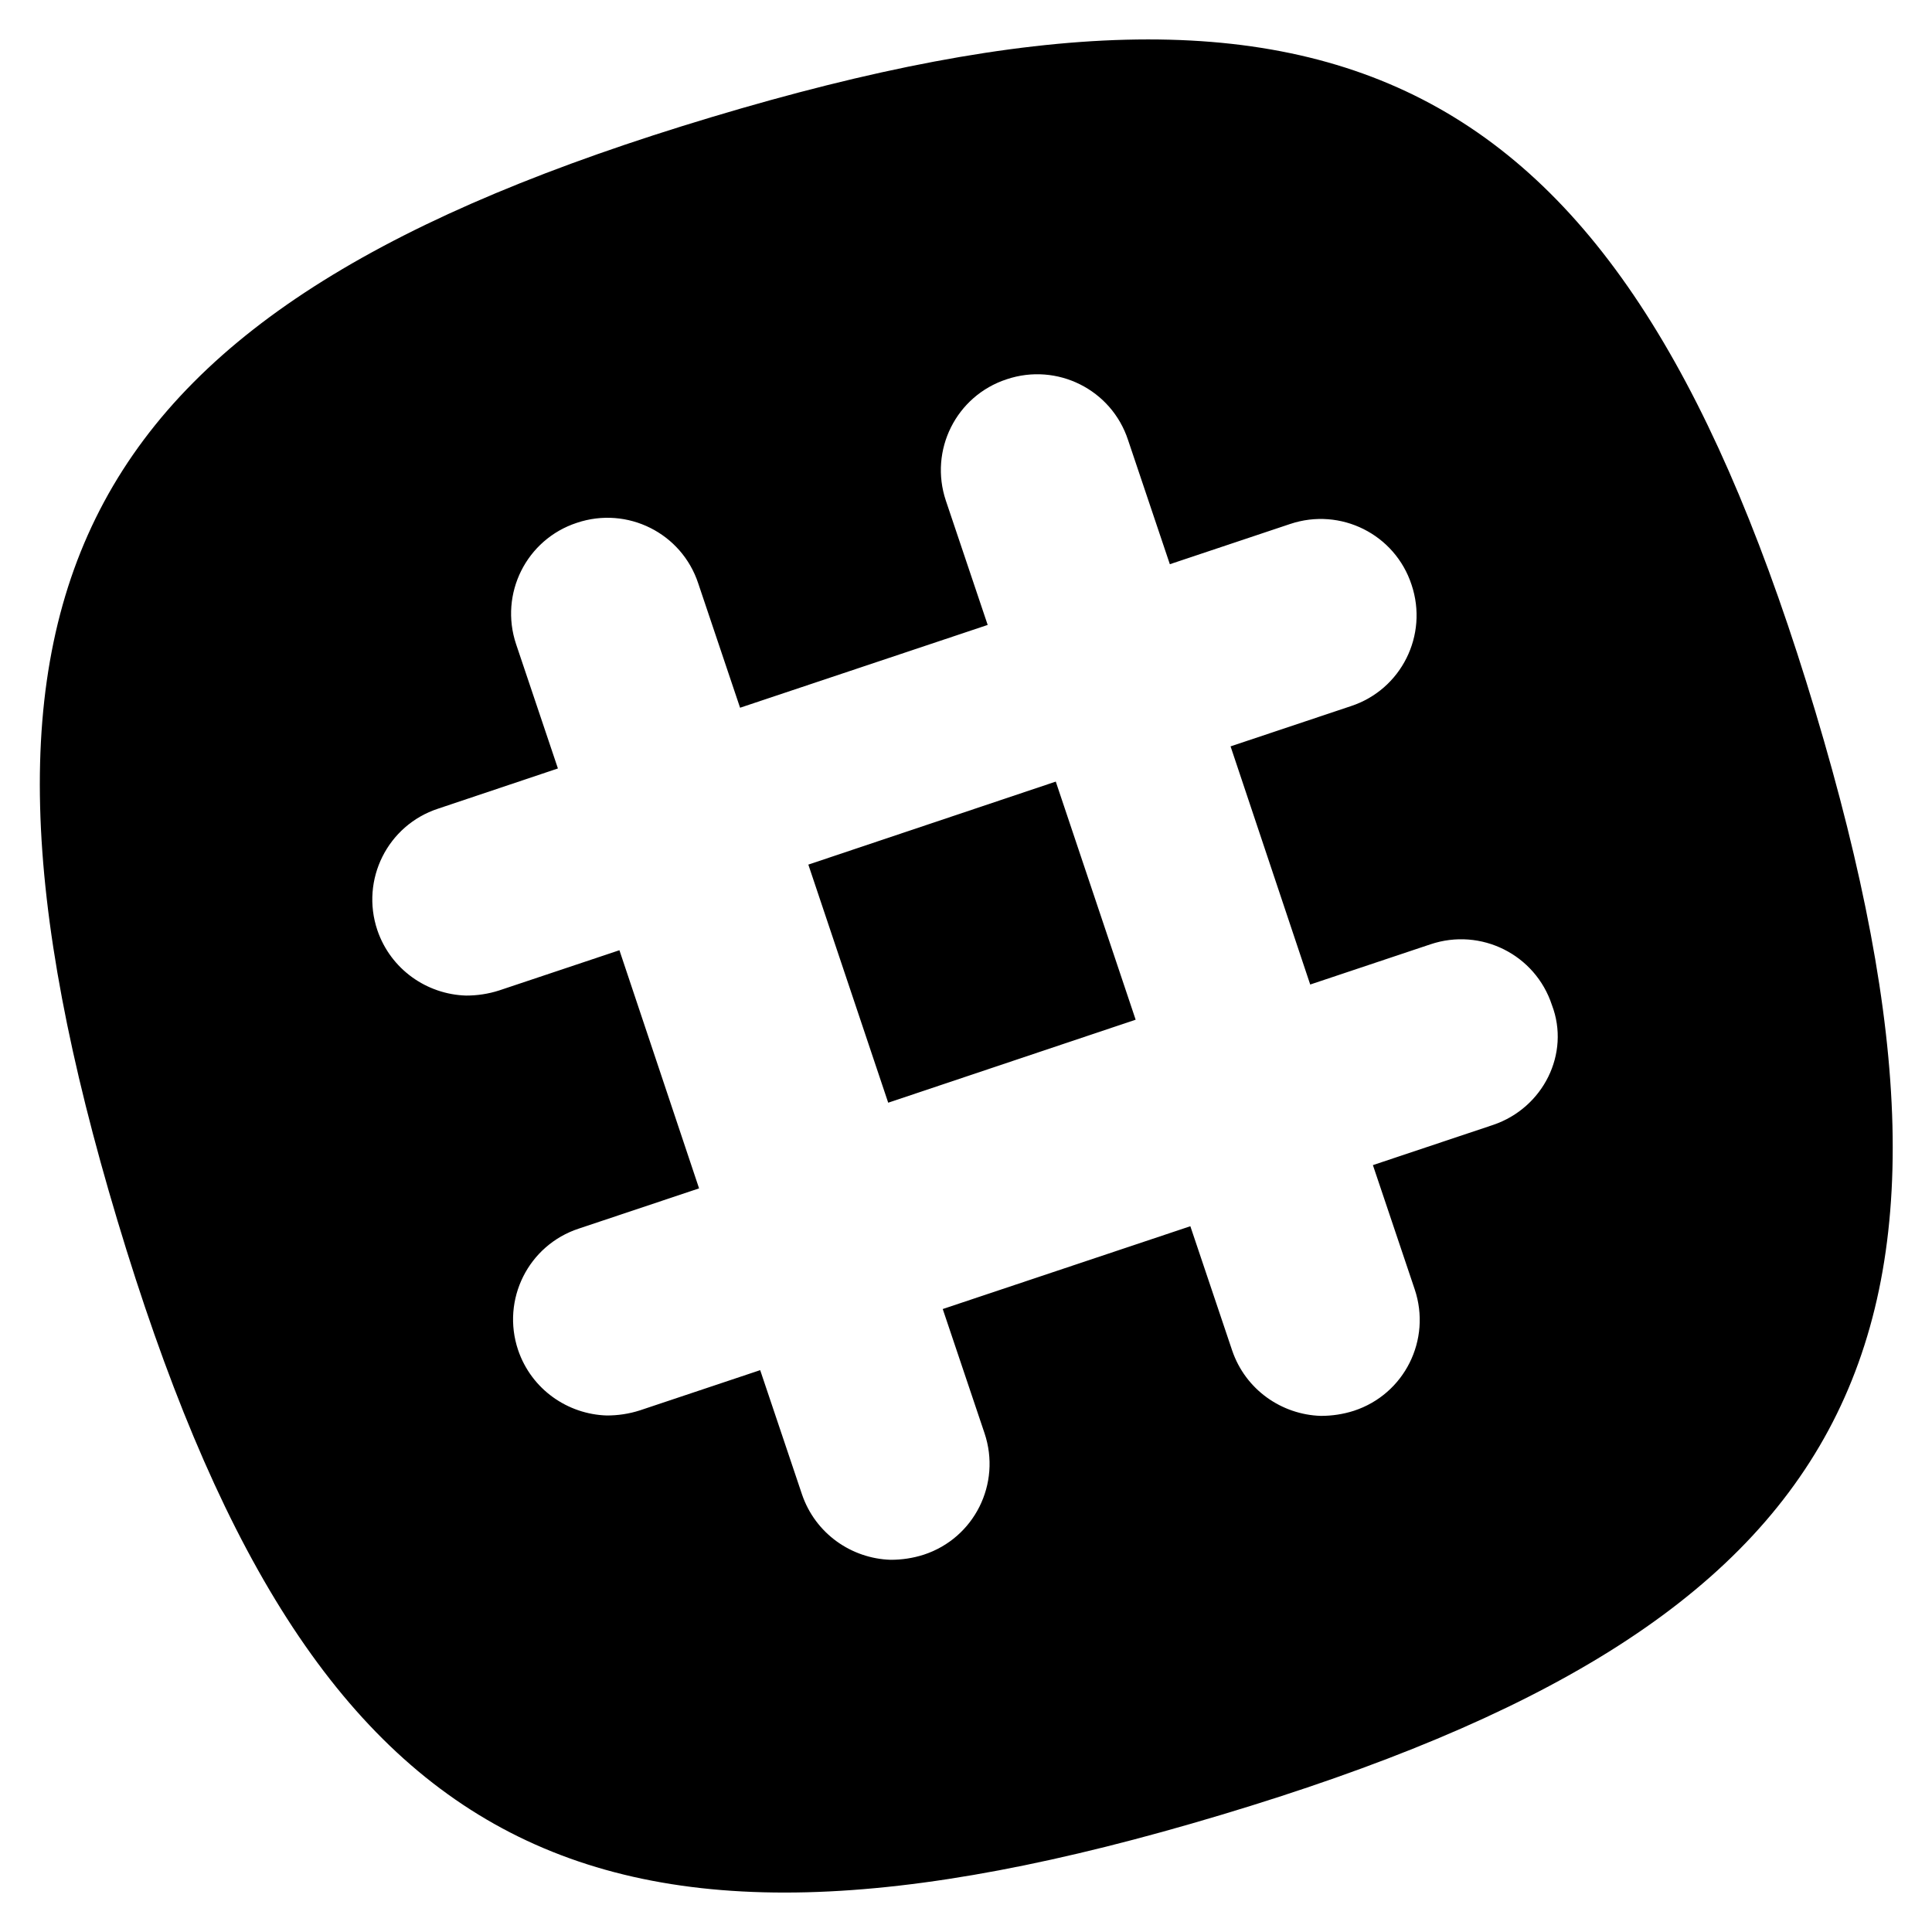<?xml version="1.0" encoding="utf-8"?>
<svg width="49px" height="49px" viewBox="-969.76 967.31 49 49">
<rect x="-948.44" y="988.5" transform="matrix(-0.318 -0.948 0.948 -0.318 -2185.935 410.499)" width="6.37" height="6.62"/>
<path d="M-923.72,985.35c-4.85-16.15-11.84-19.92-27.99-15.07c-16.15,4.85-19.92,11.84-15.07,27.99
	c4.85,16.15,11.84,19.92,27.99,15.07C-922.65,1008.5-918.88,1001.5-923.72,985.35z M-931.89,995.84l-3.05,1.02l1.06,3.15
	c0.43,1.28-0.26,2.66-1.54,3.08c-0.28,0.09-0.56,0.13-0.84,0.13c-0.99-0.03-1.91-0.66-2.25-1.66l-1.06-3.15l-6.28,2.1l1.06,3.15
	c0.43,1.28-0.26,2.66-1.54,3.08c-0.28,0.09-0.56,0.13-0.84,0.13c-0.99-0.03-1.91-0.66-2.25-1.66l-1.06-3.15l-3.05,1.02
	c-0.28,0.09-0.56,0.13-0.84,0.13c-0.99-0.03-1.91-0.66-2.25-1.66c-0.43-1.28,0.26-2.66,1.54-3.08l3.05-1.02l-2.02-6.04l-3.05,1.02
	c-0.28,0.09-0.56,0.13-0.84,0.13c-0.99-0.03-1.91-0.66-2.25-1.66c-0.43-1.28,0.26-2.66,1.54-3.08l3.04-1.02l-1.06-3.15
	c-0.43-1.28,0.26-2.66,1.54-3.08c1.28-0.43,2.66,0.26,3.08,1.54l1.06,3.15l6.28-2.1l-1.06-3.15c-0.43-1.28,0.26-2.66,1.54-3.08
	c1.28-0.43,2.66,0.26,3.08,1.54l1.06,3.15l3.05-1.02c1.28-0.43,2.66,0.26,3.08,1.54c0.43,1.28-0.26,2.66-1.54,3.08l-3.05,1.02
	l2.02,6.04l3.05-1.02c1.28-0.43,2.66,0.26,3.08,1.54C-929.93,994.03-930.62,995.41-931.89,995.84z"/>
</svg>
